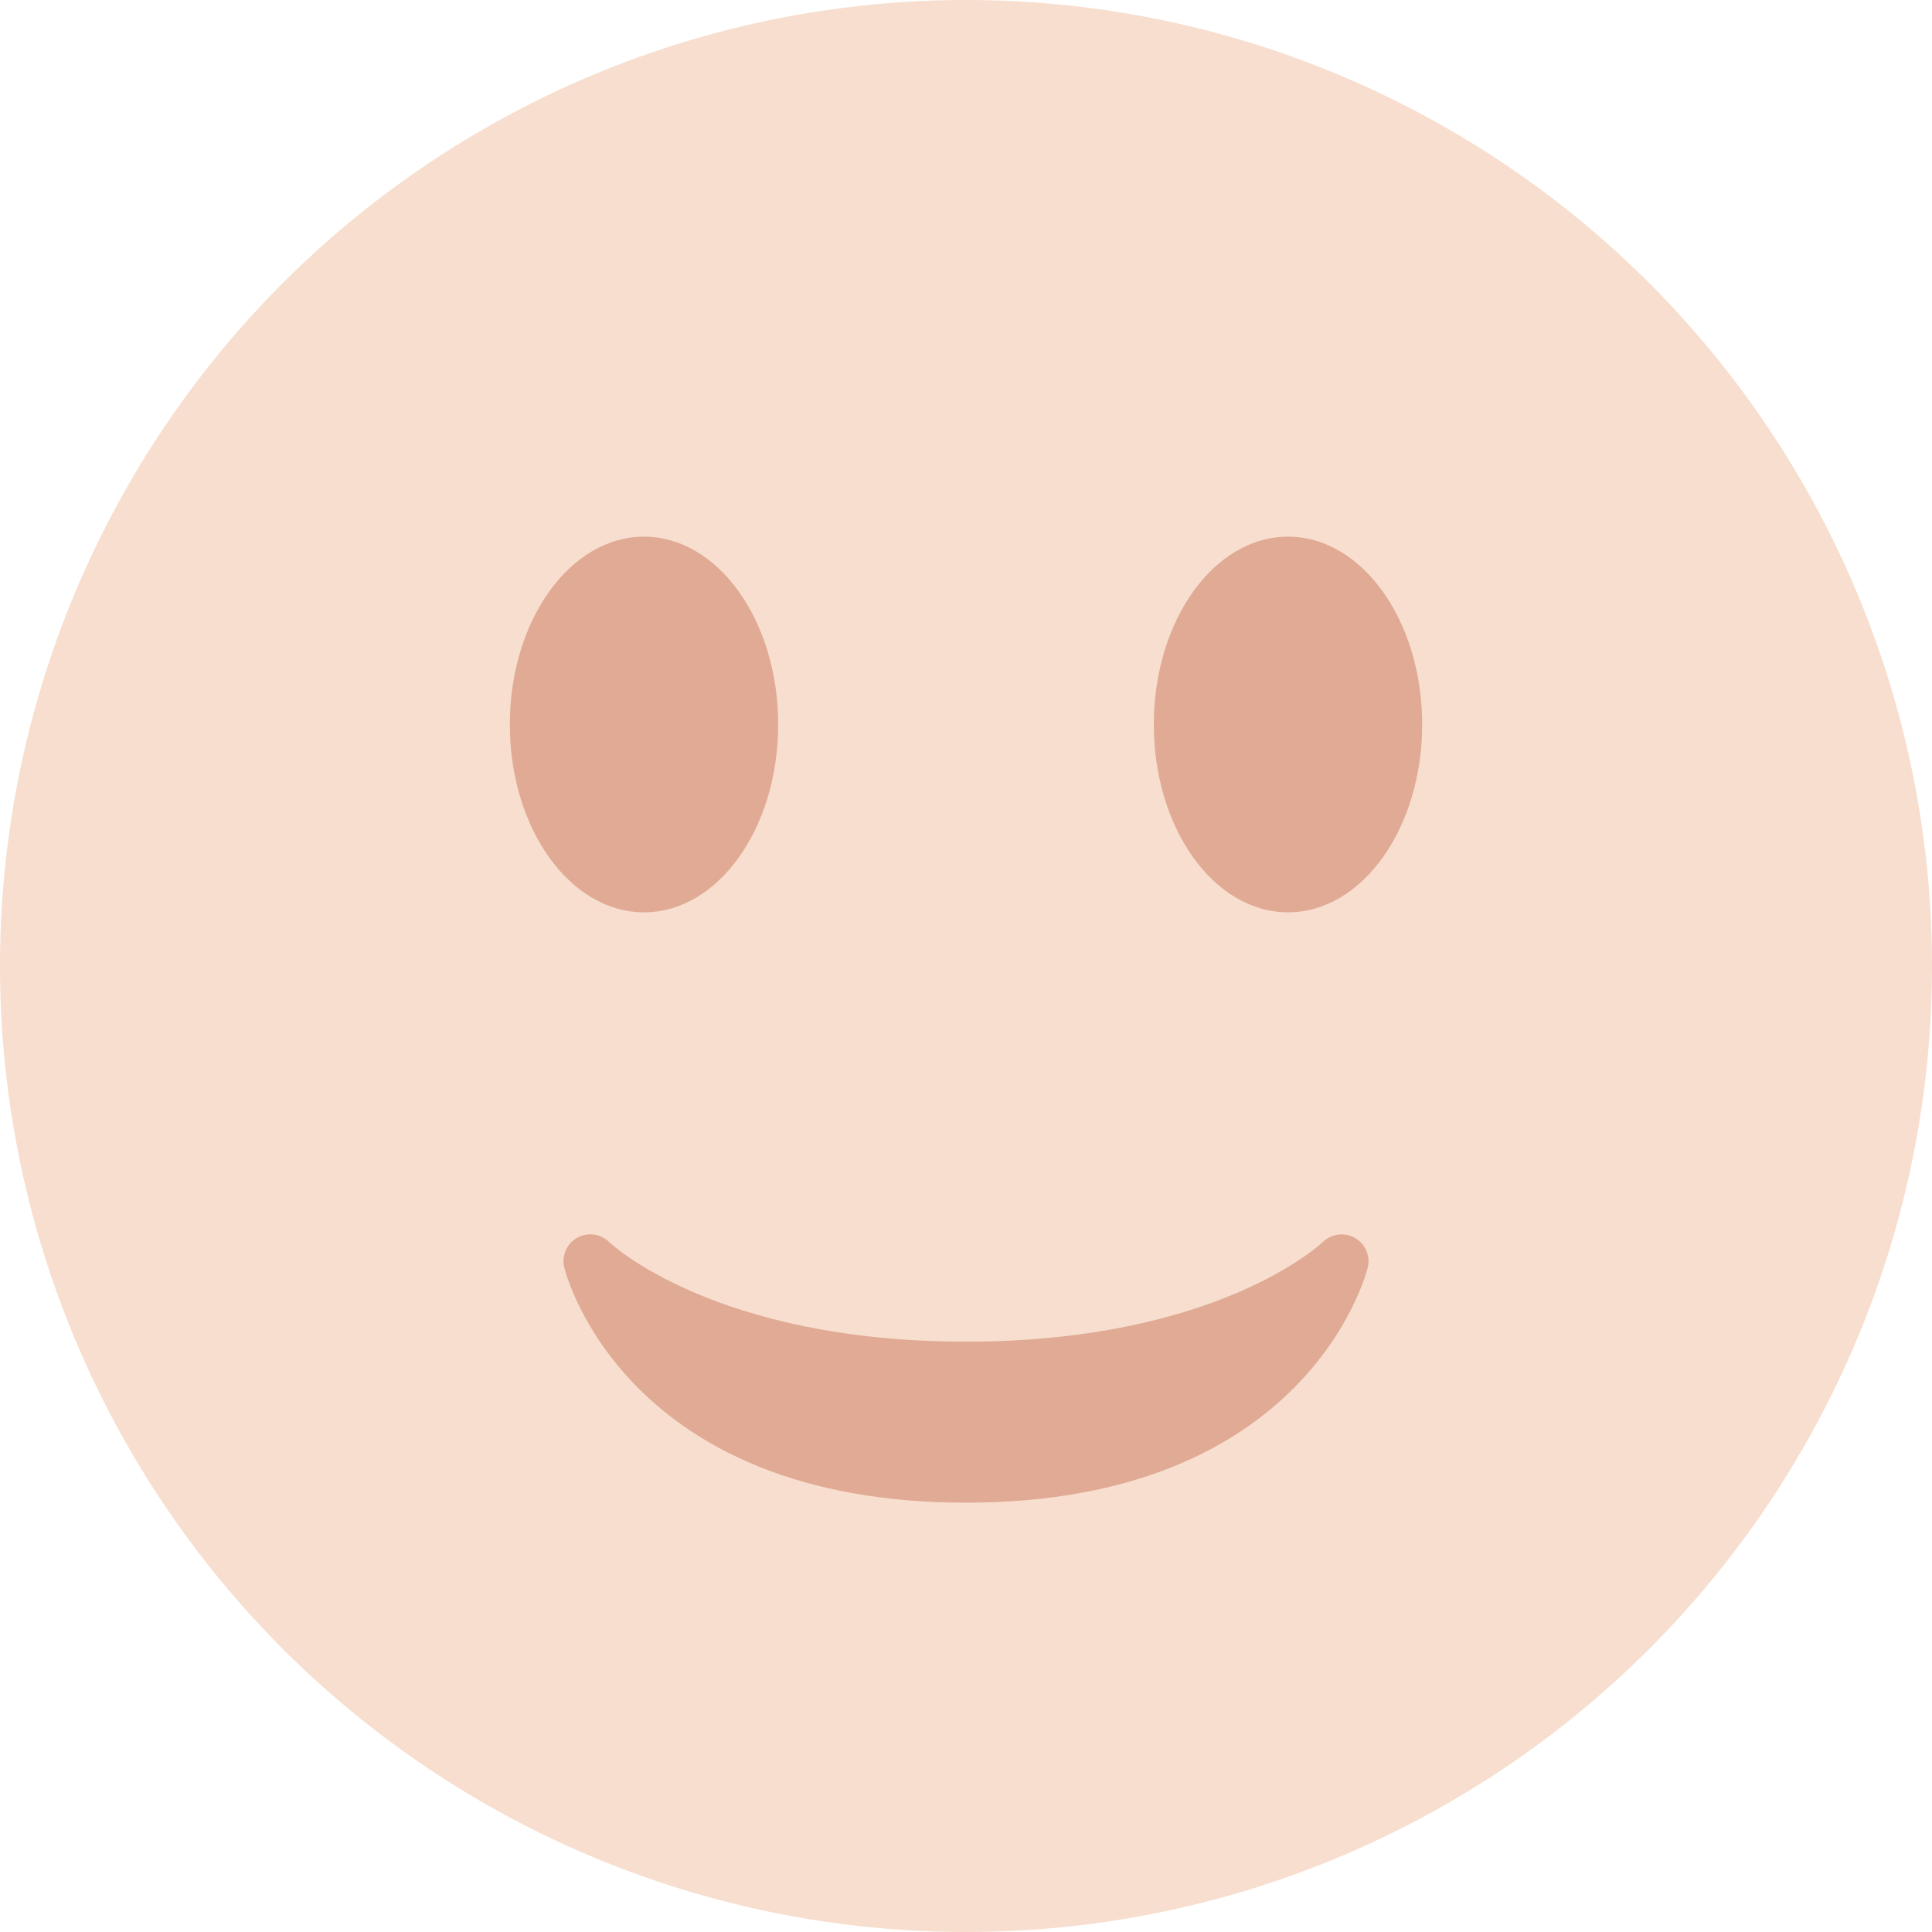 <svg xmlns="http://www.w3.org/2000/svg" viewBox="0 0 36 36"><circle fill="#F7DECE" cx="18" cy="18" r="18"/><path fill="#E0AA94" d="M10.515 23.621C10.56 23.8 11.683 28 18 28c6.318 0 7.44-4.2 7.485-4.379.055-.217-.043-.442-.237-.554-.195-.111-.439-.078-.6.077C24.629 23.163 22.694 25 18 25s-6.63-1.837-6.648-1.855C11.256 23.05 11.128 23 11 23c-.084 0-.169.021-.246.064-.196.112-.294.339-.239.557z"/><ellipse fill="#E0AA94" cx="12" cy="13.5" rx="2.5" ry="3.5"/><ellipse fill="#E0AA94" cx="24" cy="13.5" rx="2.5" ry="3.5"/></svg>
